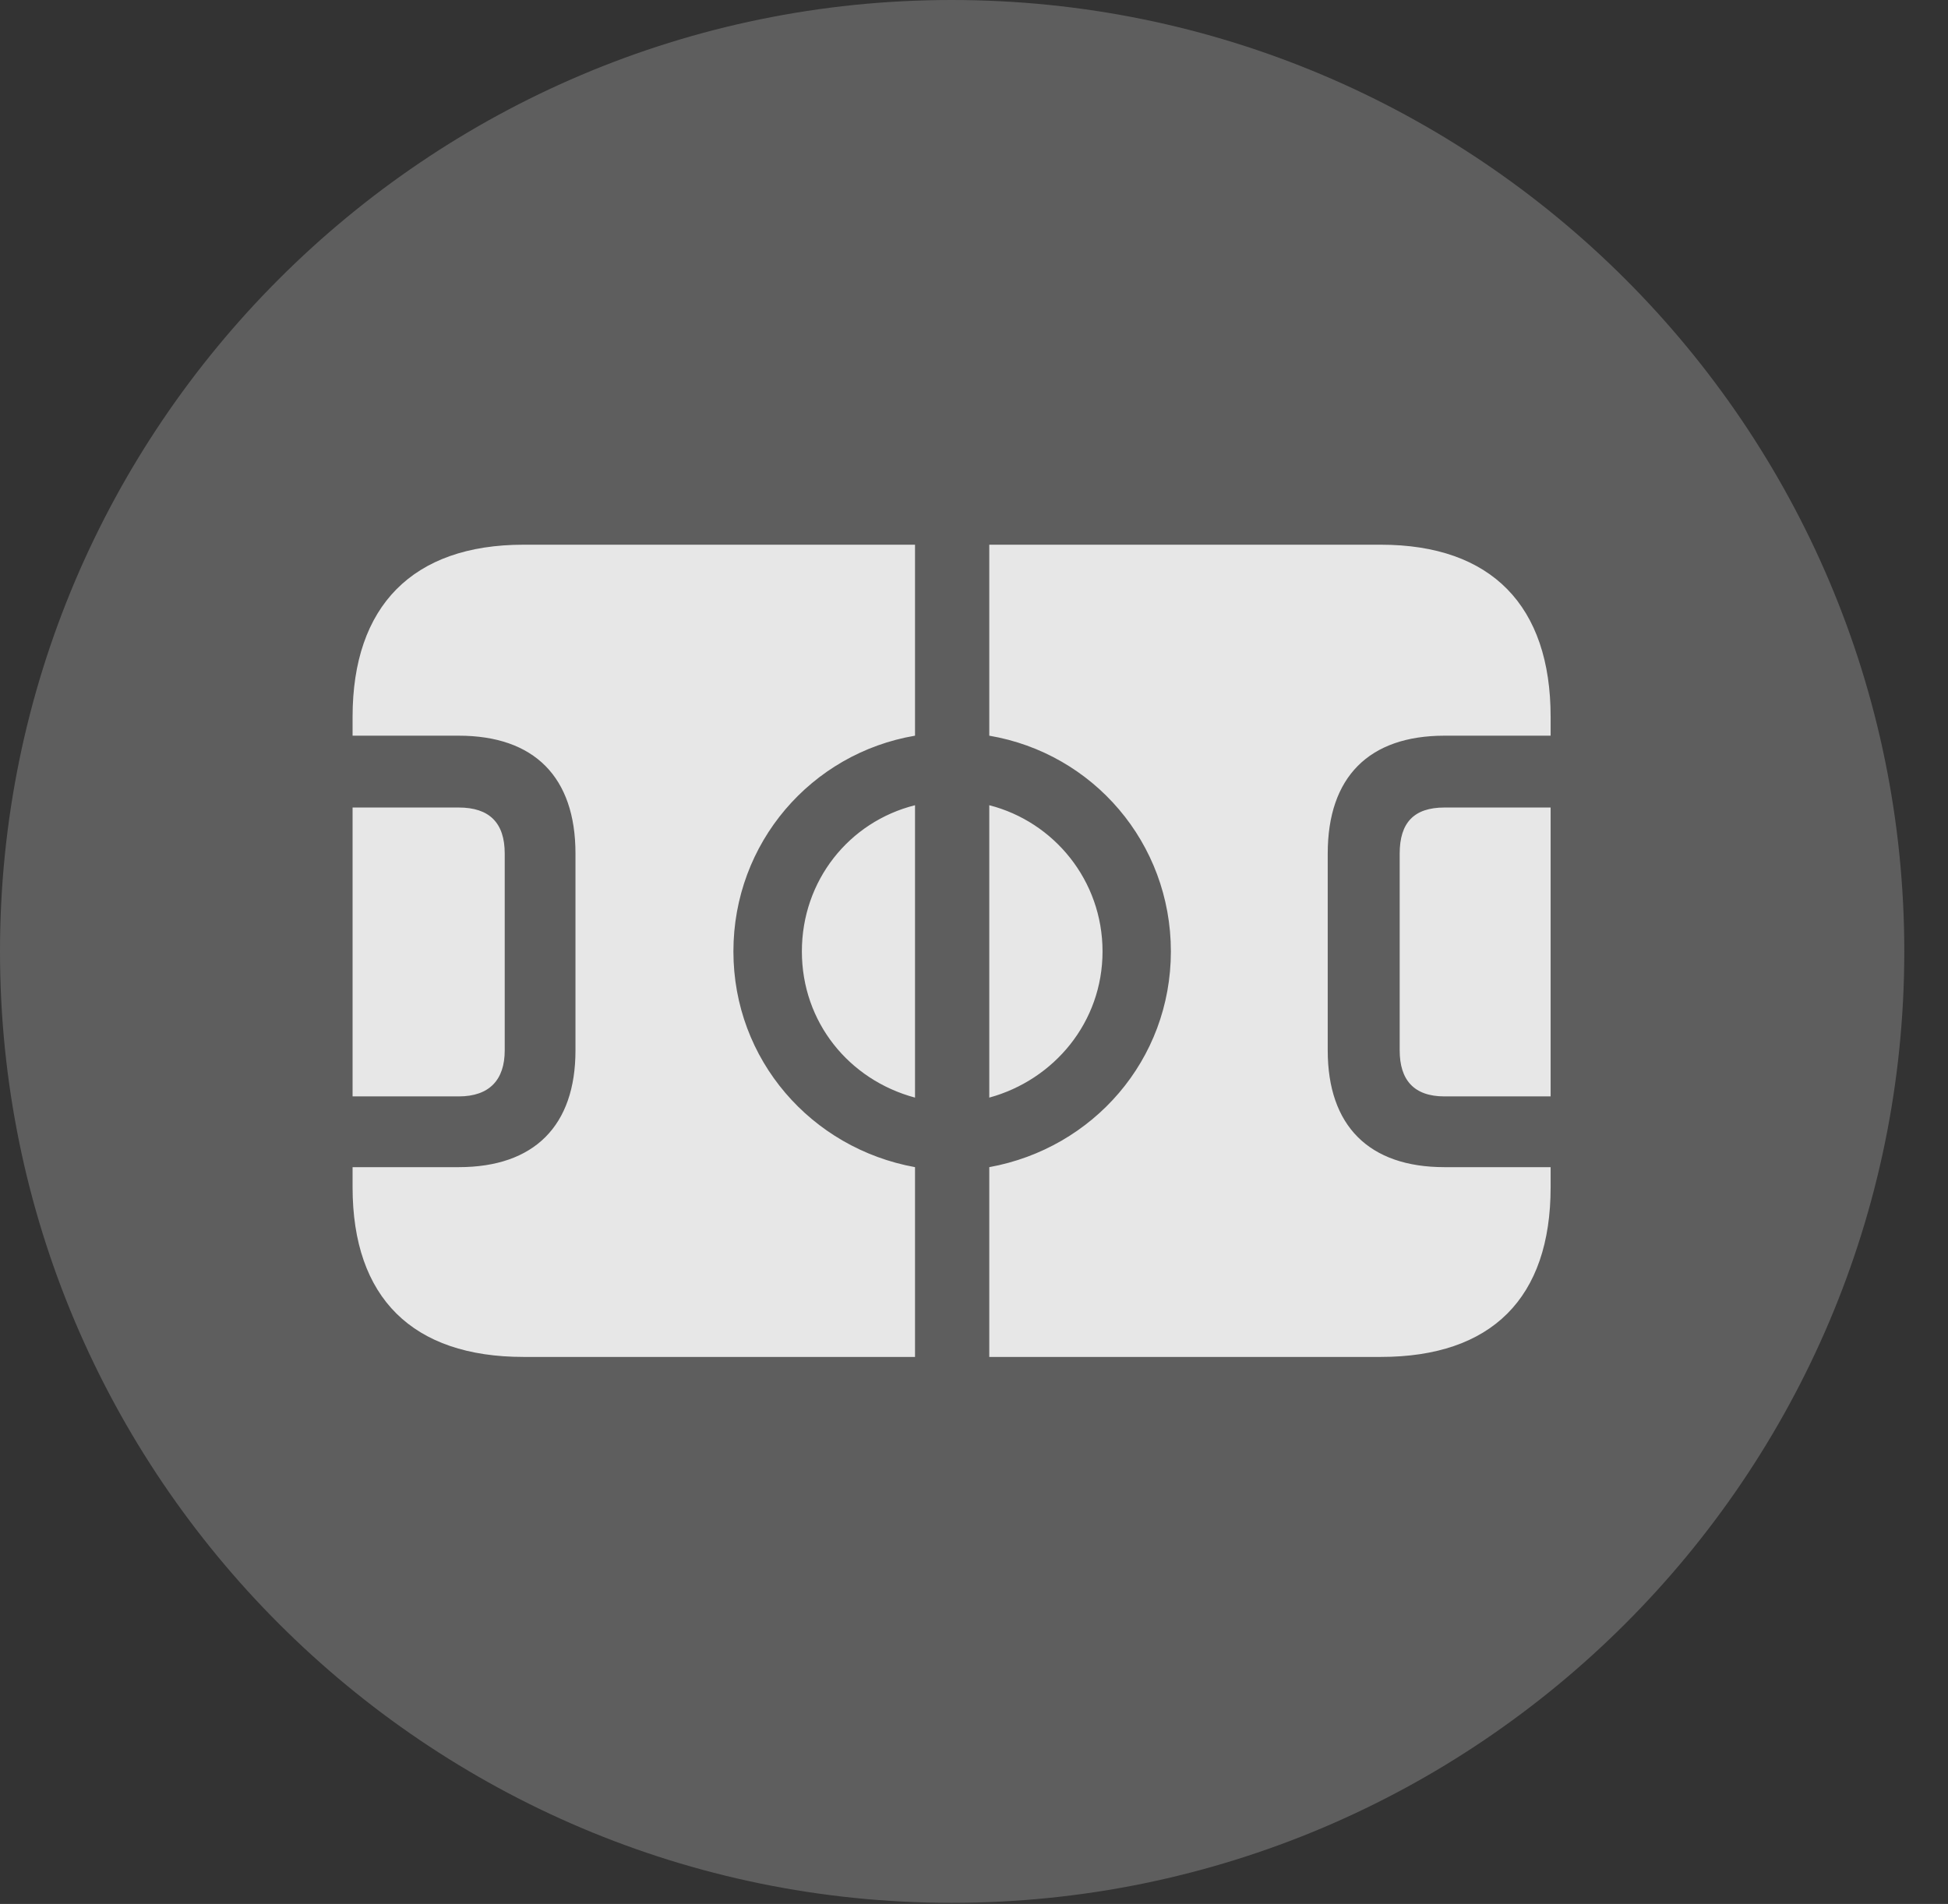 <?xml version="1.0" encoding="UTF-8"?>
<!--Generator: Apple Native CoreSVG 341-->
<!DOCTYPE svg
PUBLIC "-//W3C//DTD SVG 1.1//EN"
       "http://www.w3.org/Graphics/SVG/1.1/DTD/svg11.dtd">
<svg version="1.1" xmlns="http://www.w3.org/2000/svg" xmlns:xlink="http://www.w3.org/1999/xlink" viewBox="0 0 16.133 15.771">
 <rect x="0" y="0" width="16.133" height="15.771" fill="#333333" stroke="none"/>
 <g>
  <rect height="15.771" opacity="0" width="16.133" x="0" y="0"/>
  <path d="M7.881 15.762C12.236 15.762 15.771 12.227 15.771 7.881C15.771 3.535 12.236 0 7.881 0C3.535 0 0 3.535 0 7.881C0 12.227 3.535 15.762 7.881 15.762Z" fill="white" fill-opacity="0.212"/>
  <path d="M2.92 9.082L2.92 6.689L3.799 6.689C4.053 6.689 4.18 6.816 4.18 7.07L4.18 8.701C4.18 8.945 4.053 9.082 3.799 9.082ZM4.336 11.24C3.418 11.24 2.92 10.752 2.92 9.834L2.92 9.668L3.799 9.668C4.424 9.668 4.766 9.326 4.766 8.701L4.766 7.07C4.766 6.436 4.424 6.094 3.799 6.094L2.92 6.094L2.92 5.938C2.92 5.02 3.418 4.512 4.336 4.512L7.578 4.512L7.578 6.094C6.719 6.24 6.074 6.982 6.074 7.881C6.074 8.779 6.719 9.512 7.578 9.668L7.578 11.24ZM7.578 9.092C7.031 8.945 6.641 8.467 6.641 7.881C6.641 7.295 7.031 6.807 7.578 6.67ZM8.193 9.092L8.193 6.67C8.73 6.807 9.131 7.295 9.131 7.881C9.131 8.467 8.73 8.945 8.193 9.092ZM8.193 11.24L8.193 9.668C9.053 9.512 9.697 8.779 9.697 7.881C9.697 6.982 9.053 6.24 8.193 6.094L8.193 4.512L11.435 4.512C12.354 4.512 12.842 5.02 12.842 5.938L12.842 6.094L11.963 6.094C11.338 6.094 10.996 6.436 10.996 7.07L10.996 8.701C10.996 9.326 11.338 9.668 11.963 9.668L12.842 9.668L12.842 9.834C12.842 10.752 12.354 11.24 11.435 11.24ZM12.842 9.082L11.963 9.082C11.709 9.082 11.592 8.945 11.592 8.701L11.592 7.07C11.592 6.816 11.709 6.689 11.963 6.689L12.842 6.689Z" fill="white" fill-opacity="0.85"/>
 </g>
</svg>

